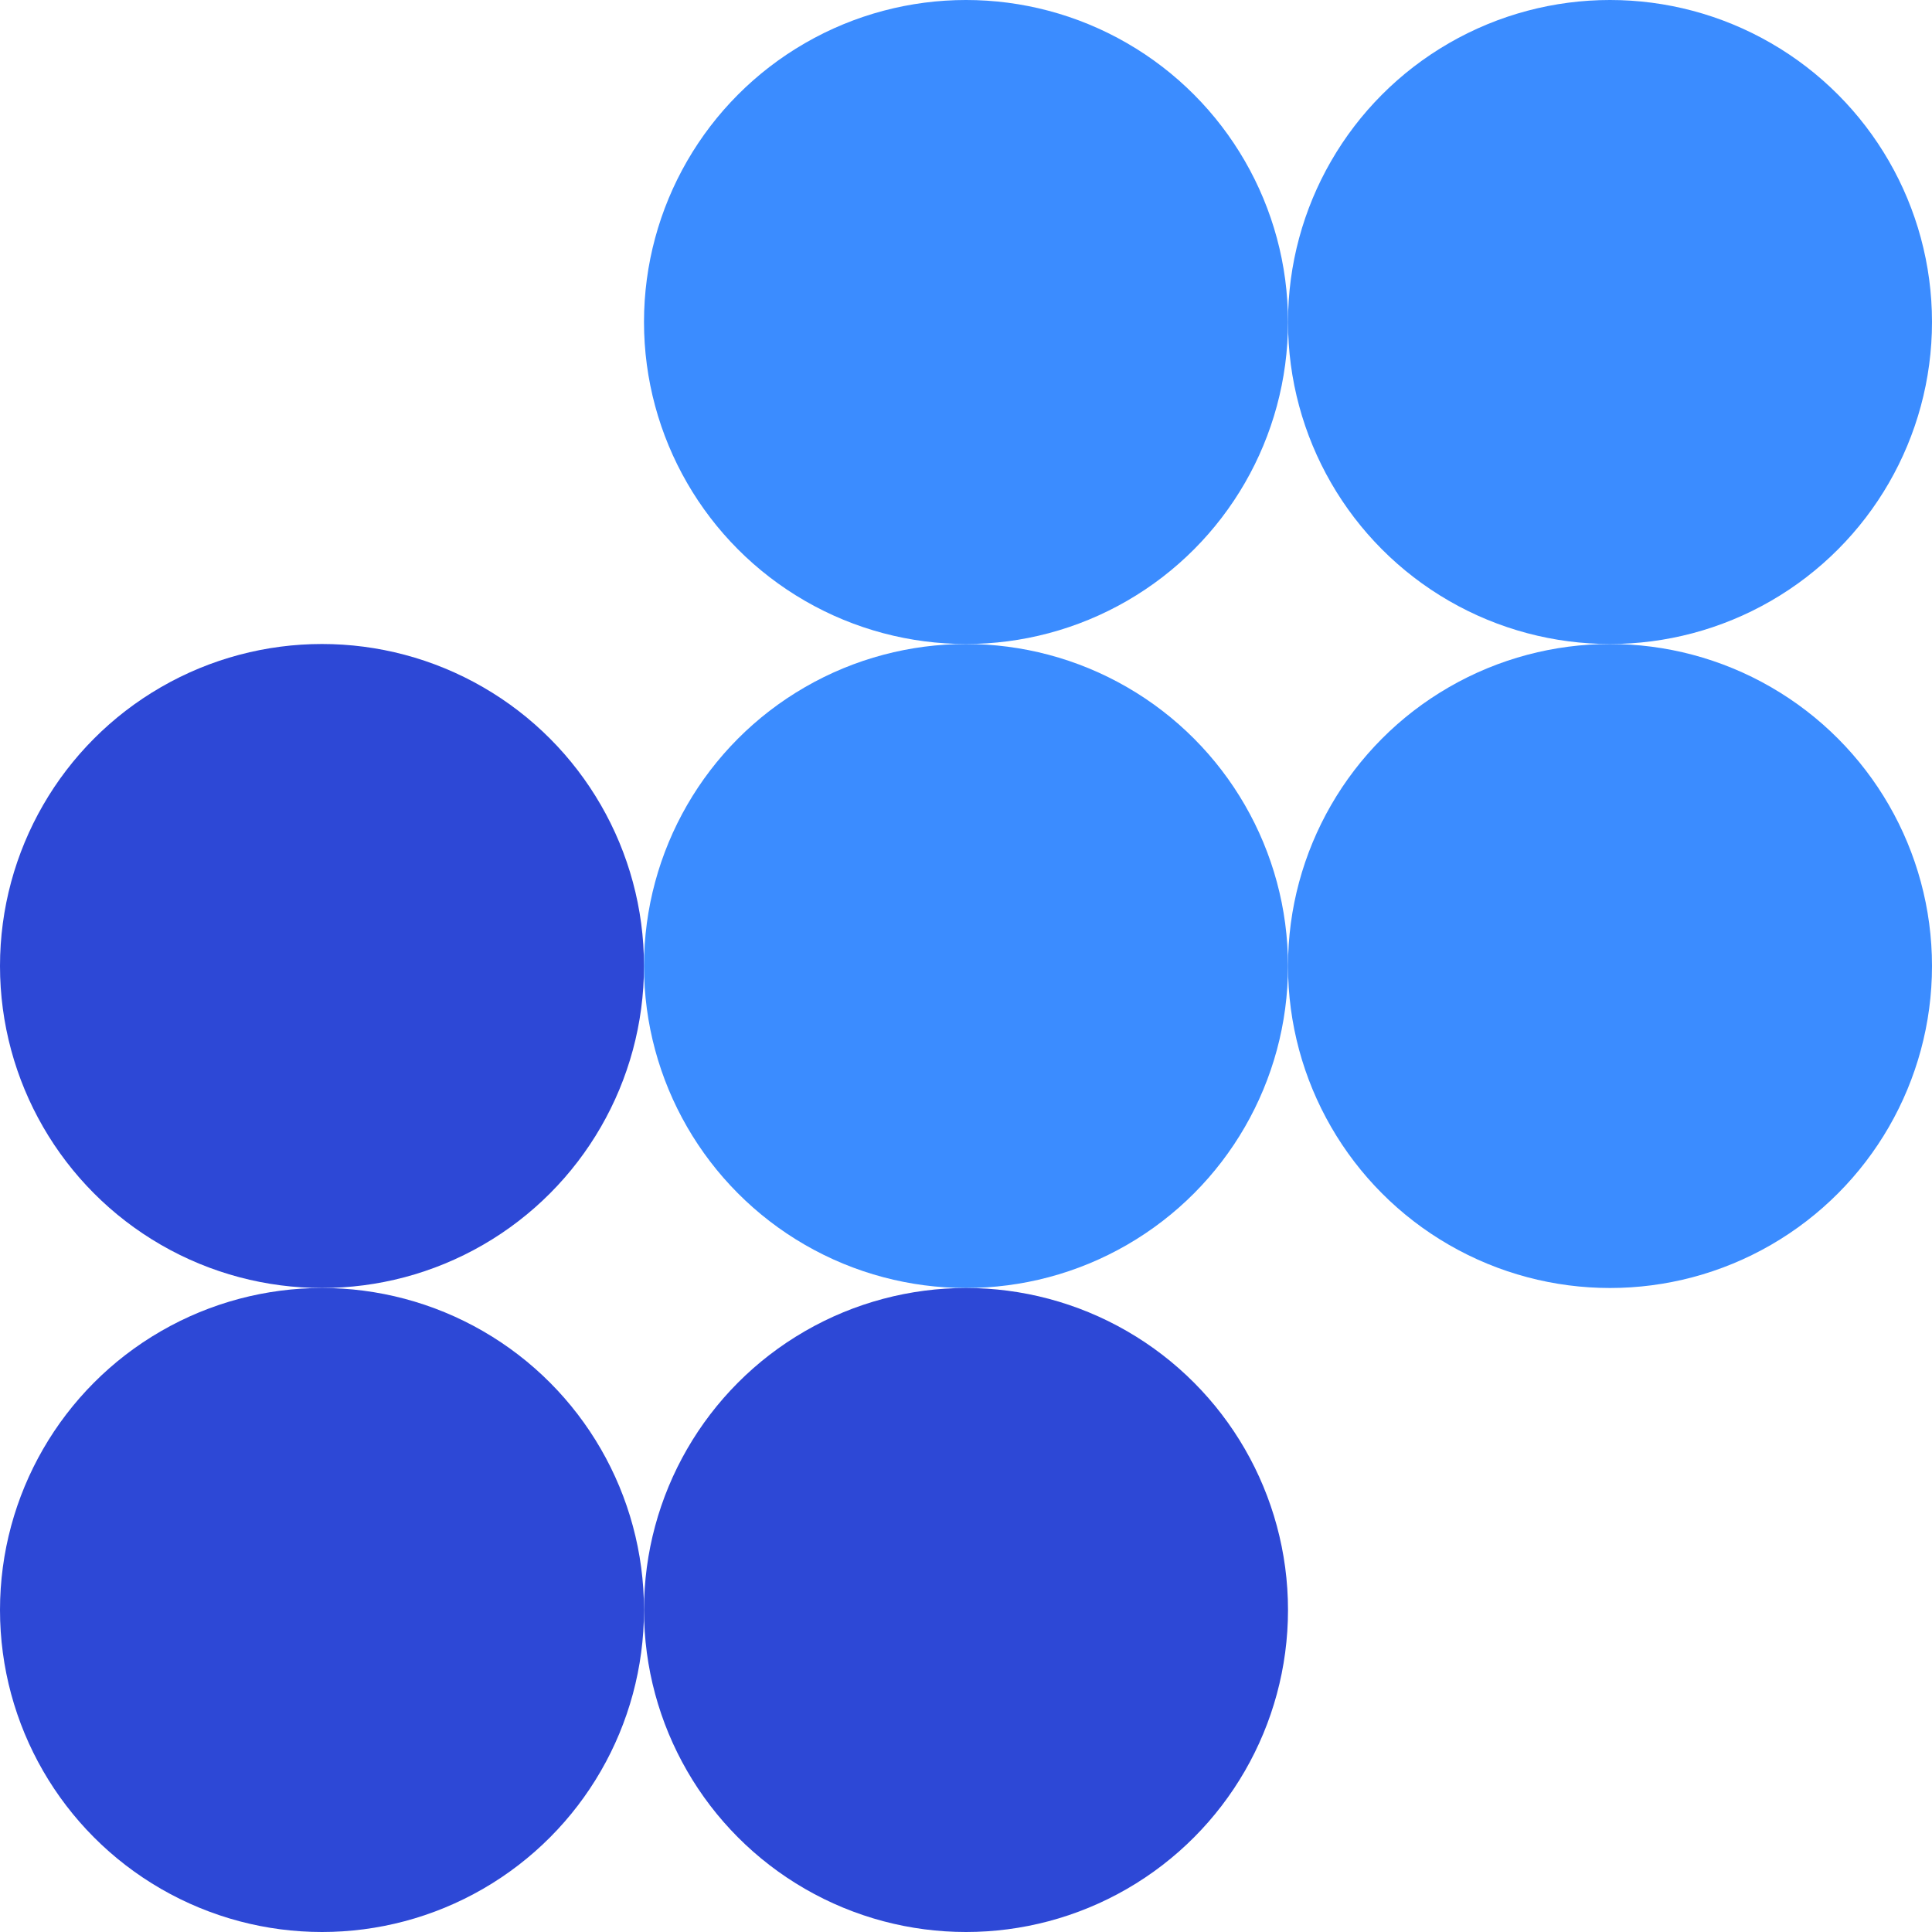 <svg width="24" height="24" viewBox="0 0 24 24" fill="none" xmlns="http://www.w3.org/2000/svg">
<circle cx="12" cy="4" r="4" fill="#3B8CFF"/>
<circle cx="20" cy="4" r="4" fill="#3B8CFF"/>
<circle cx="4" cy="12" r="4" fill="#2D48D6"/>
<circle cx="12" cy="12" r="4" fill="#3B8CFF"/>
<circle cx="20" cy="12" r="4" fill="#3B8CFF"/>
<circle cx="4" cy="20" r="4" fill="#2D48D6"/>
<circle cx="12" cy="20" r="4" fill="#2D48D6"/>
</svg>
